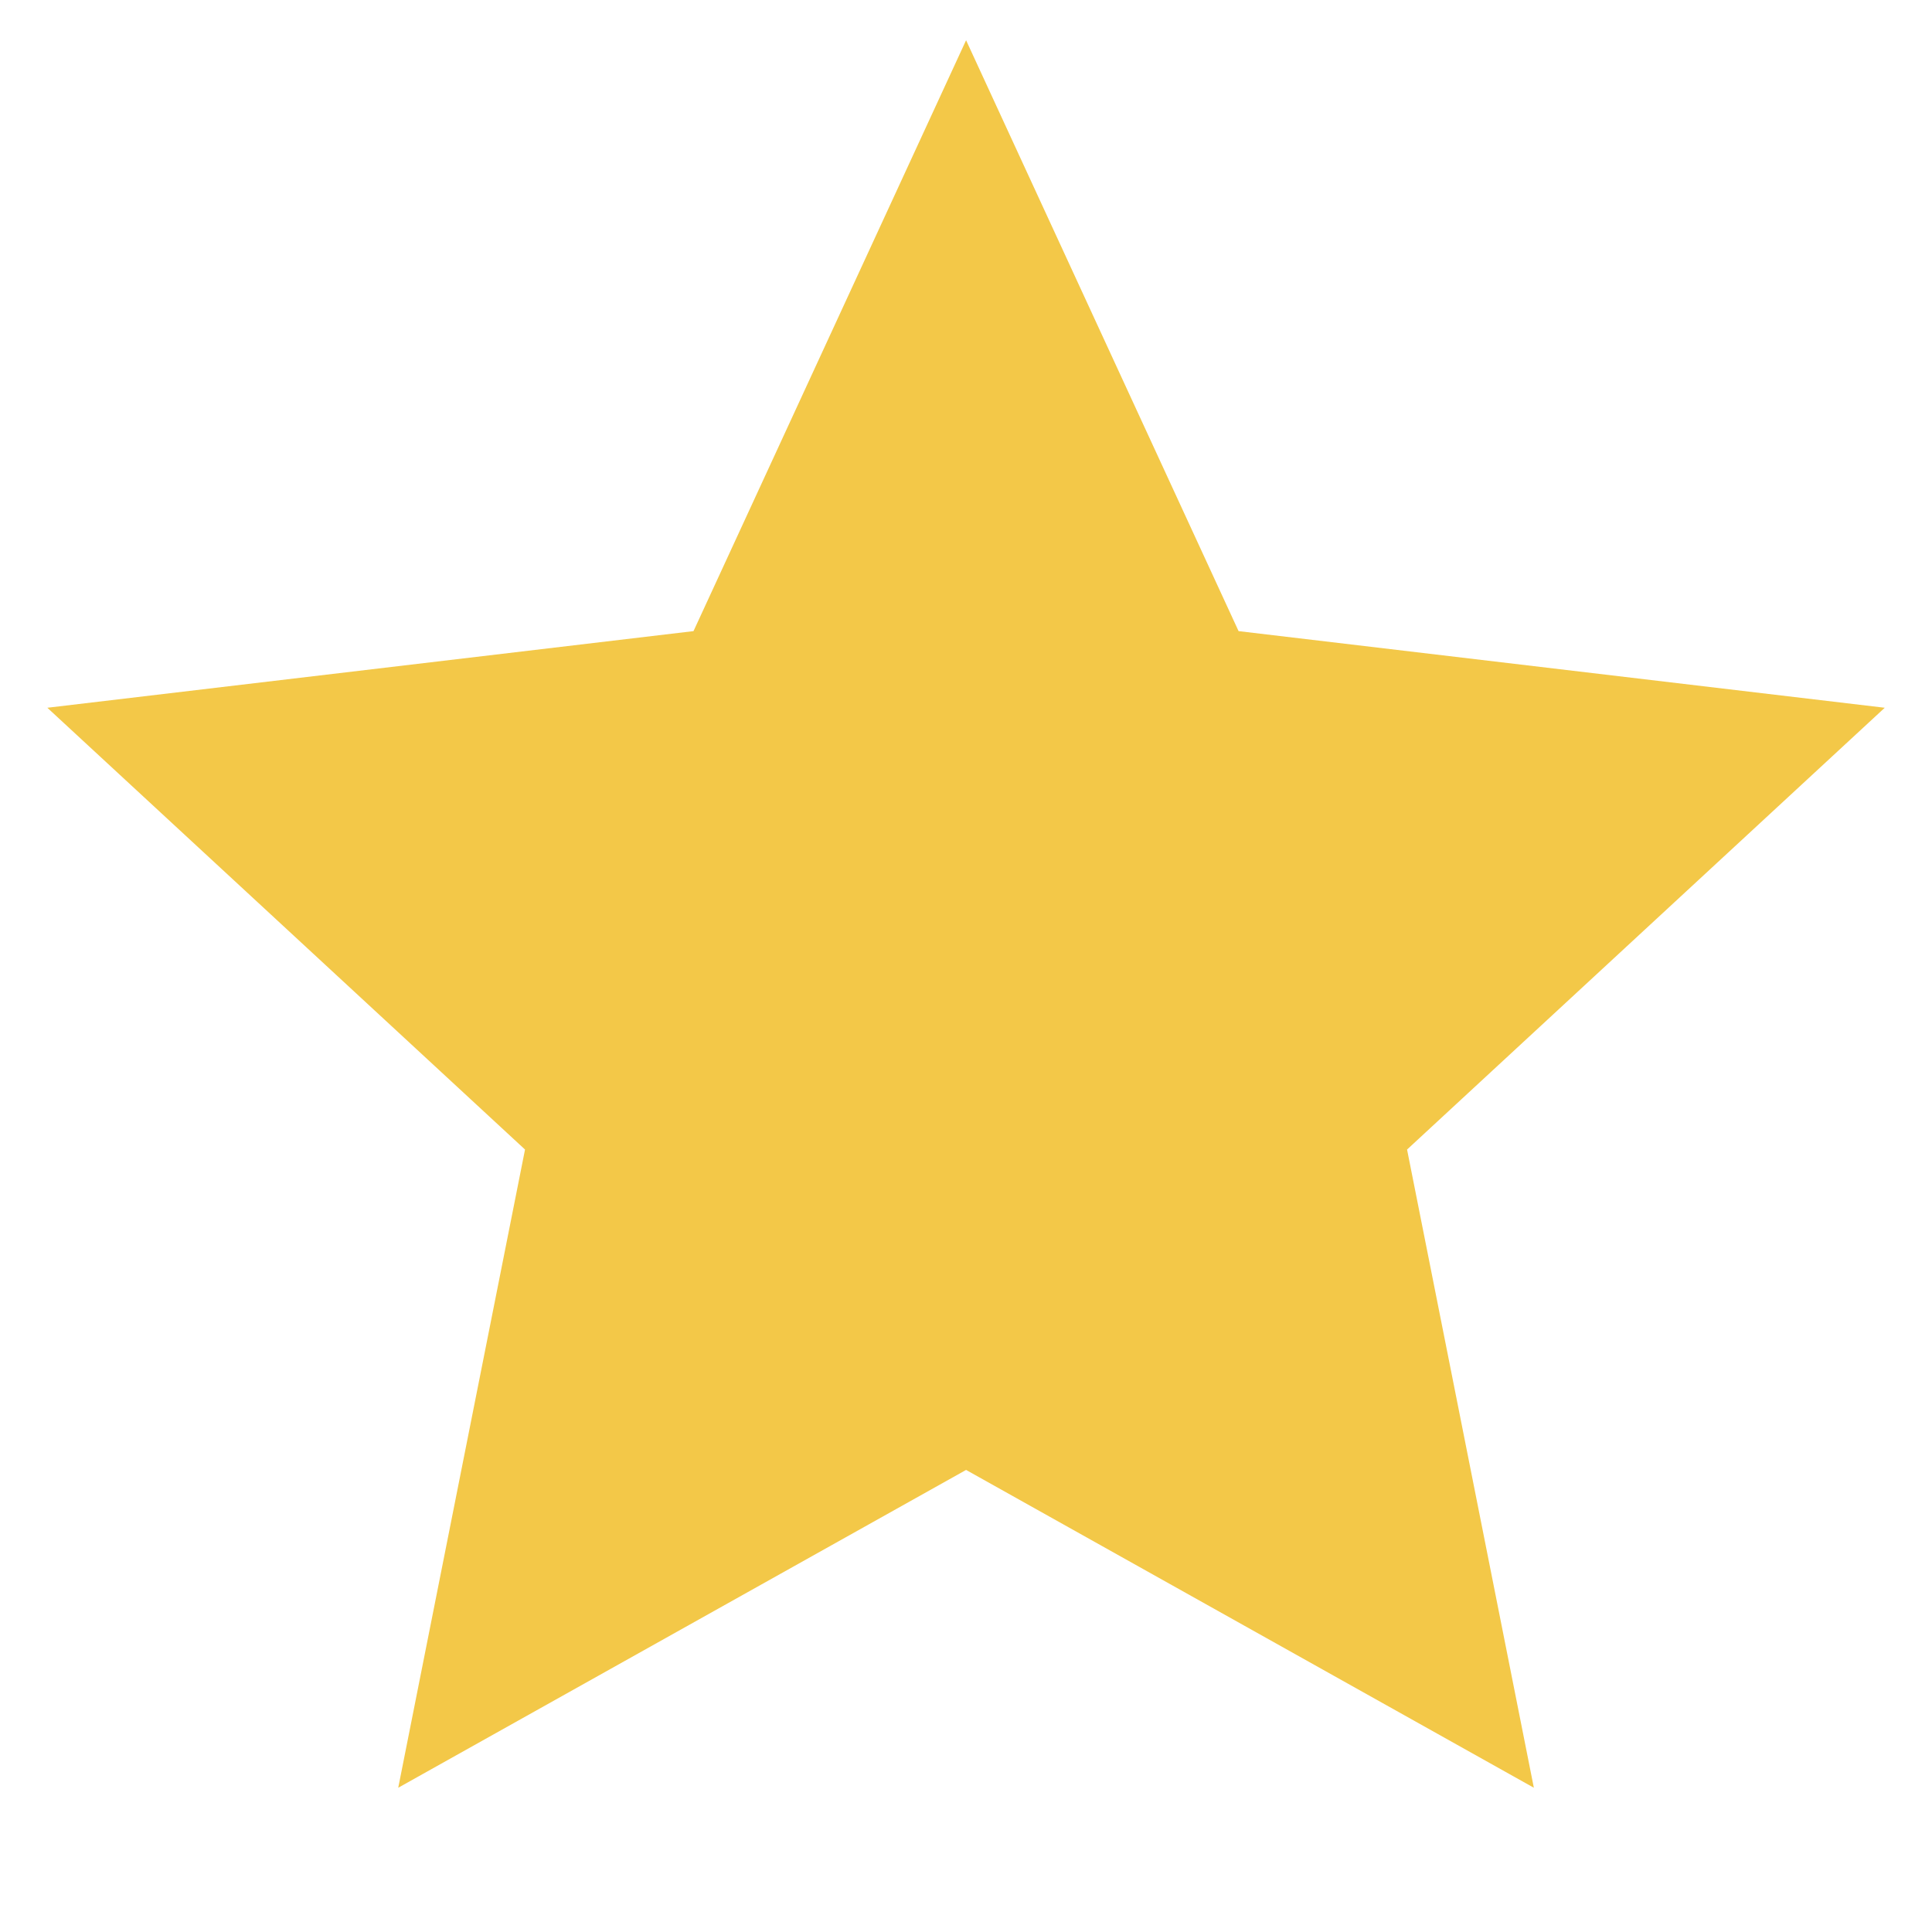 <svg stroke="rgb(243, 200, 72)" fill="rgb(243, 200, 72)" stroke-width="0" viewBox="0 0 24 24" height="24px" width="24px" xmlns="http://www.w3.org/2000/svg"><path d="M12.001 18.26L4.947 22.208L6.522 14.28L0.588 8.792L8.615 7.84L12.001 0.5L15.386 7.84L23.413 8.792L17.479 14.28L19.054 22.208L12.001 18.26Z"></path></svg>